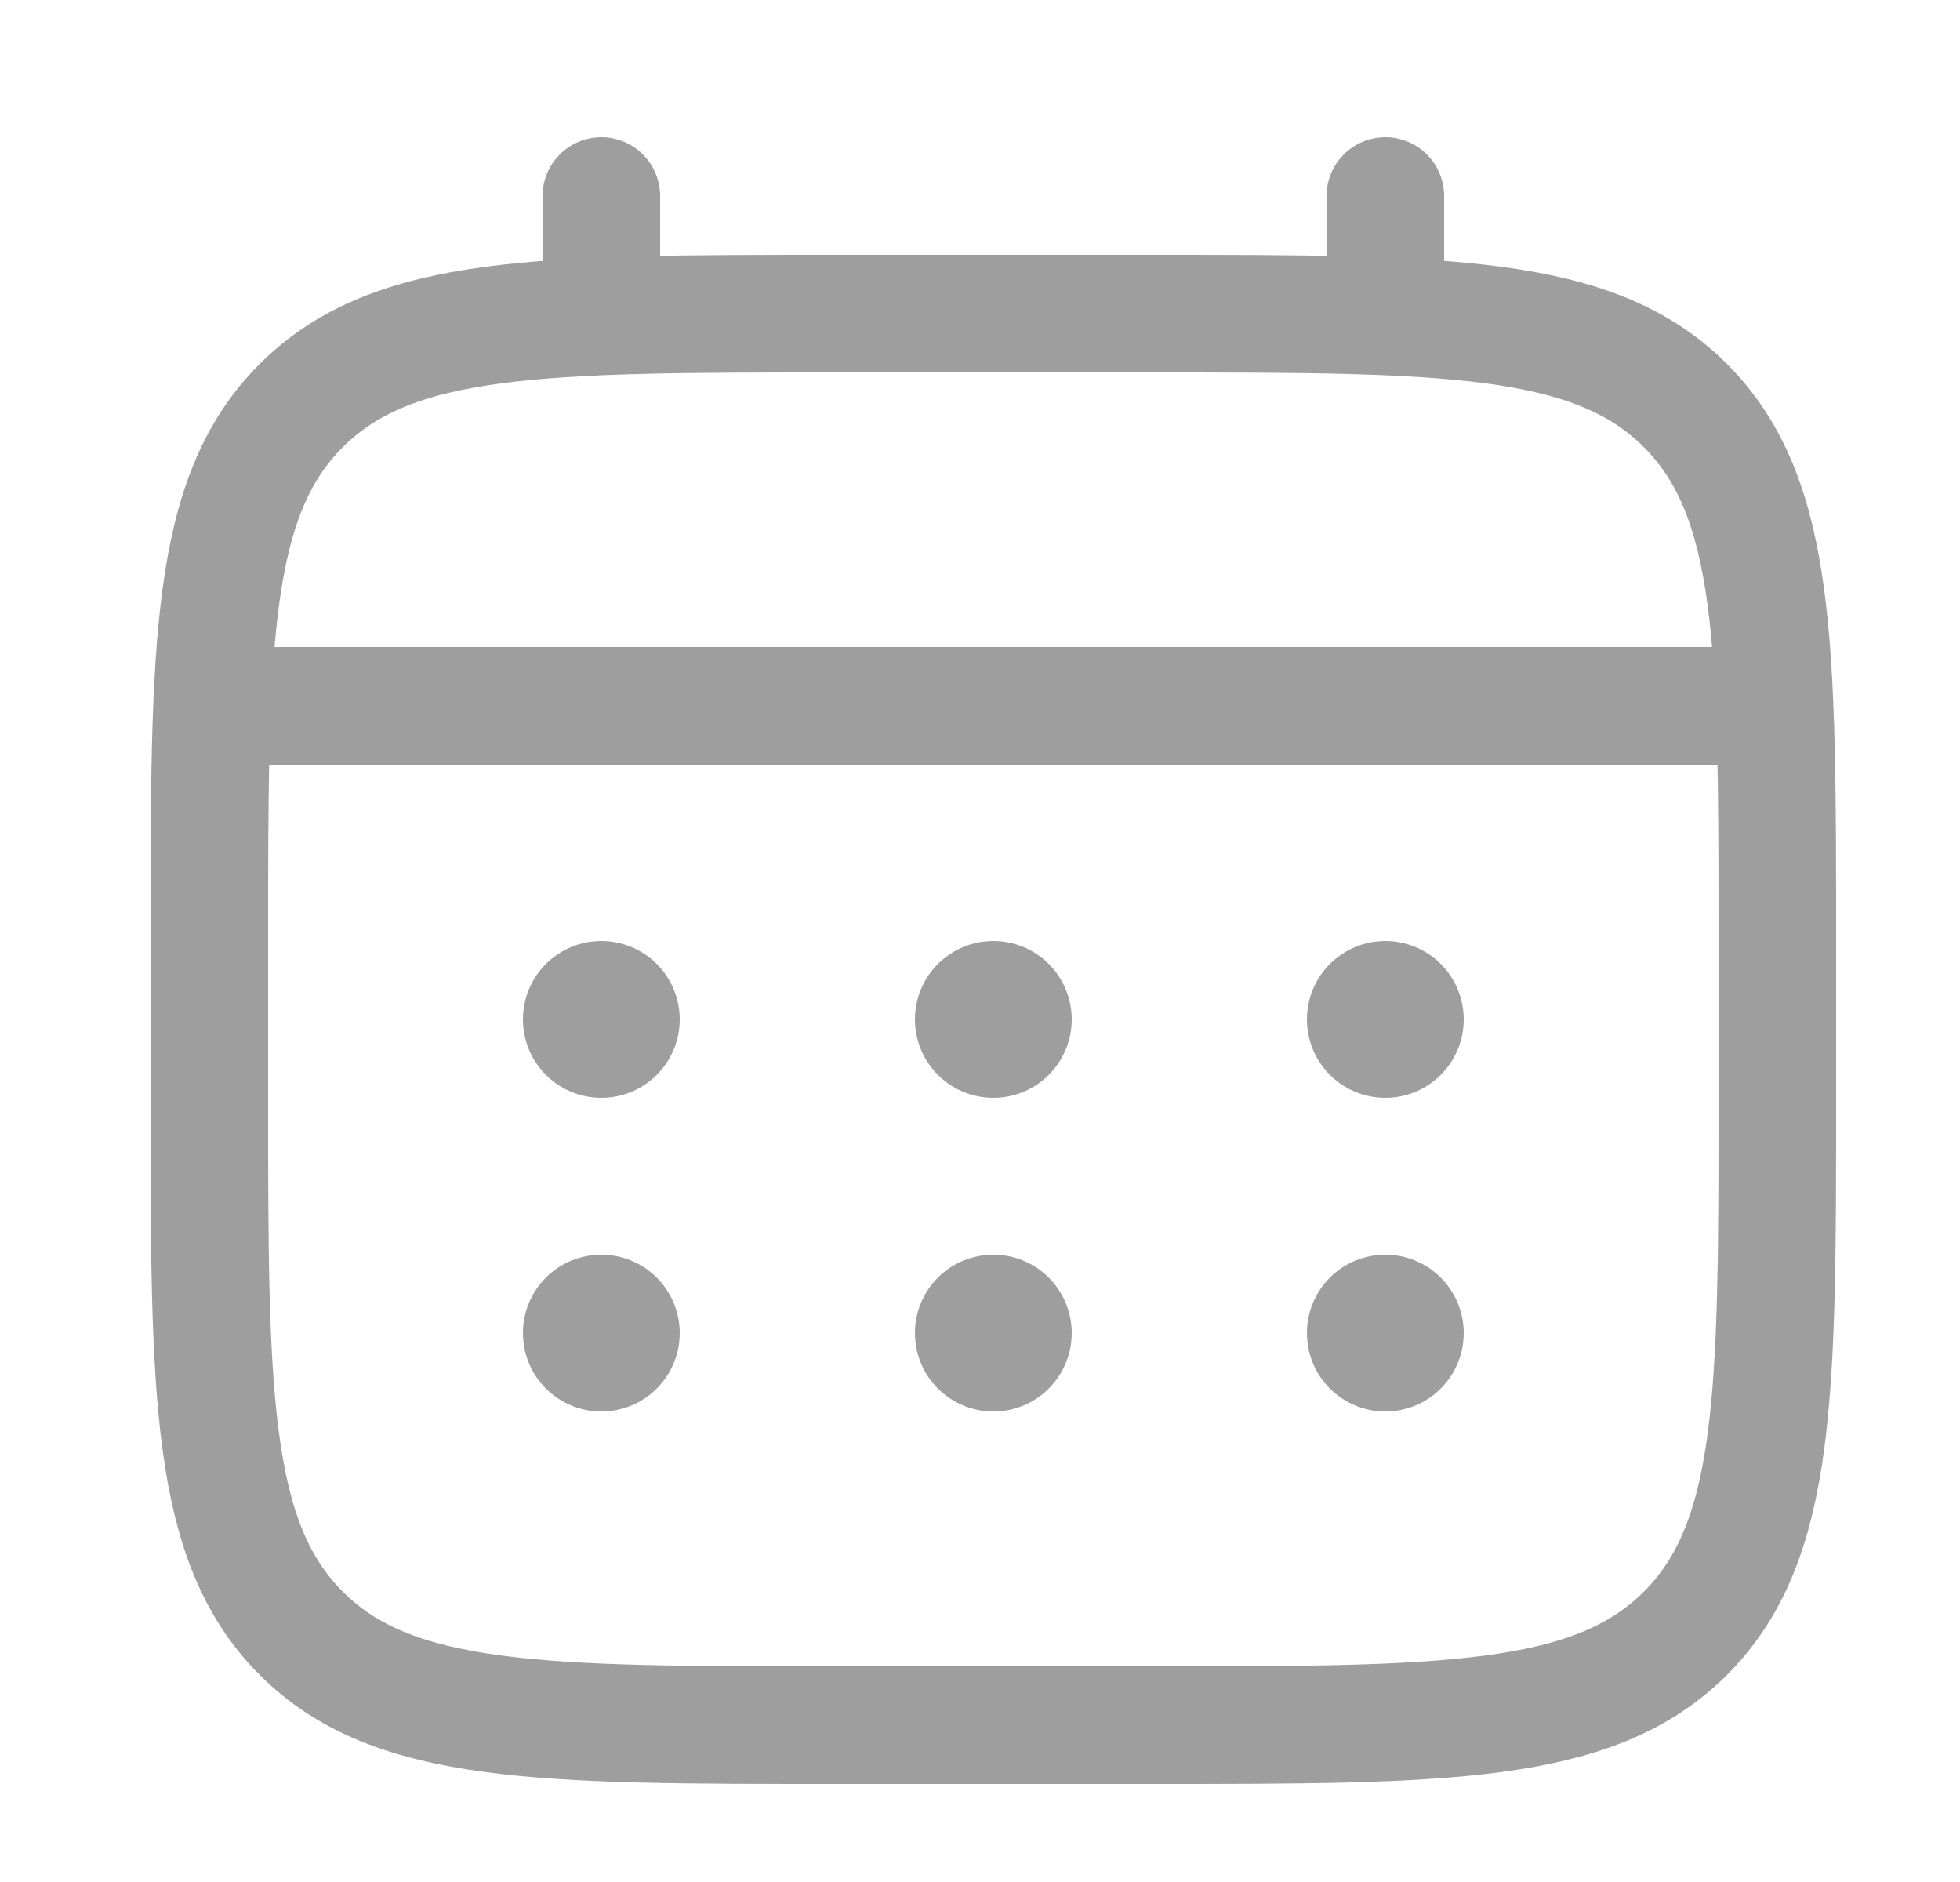 <svg width="25" height="24" viewBox="0 0 25 24" fill="none" xmlns="http://www.w3.org/2000/svg">
<path d="M2.67 12C2.67 8.229 2.67 6.343 3.842 5.172C5.014 4.001 6.899 4 10.67 4H14.67C18.441 4 20.327 4 21.498 5.172C22.669 6.344 22.67 8.229 22.67 12V14C22.67 17.771 22.67 19.657 21.498 20.828C20.326 21.999 18.441 22 14.67 22H10.67C6.899 22 5.013 22 3.842 20.828C2.671 19.656 2.67 17.771 2.67 14V12Z" stroke="#9E9E9E" stroke-width="1.5"/>
<path d="M7.67 4V2.5M17.67 4V2.5M3.17 9H22.17" stroke="#9E9E9E" stroke-width="1.5" stroke-linecap="round"/>
<path d="M18.67 17C18.67 17.265 18.565 17.52 18.377 17.707C18.189 17.895 17.935 18 17.67 18C17.405 18 17.15 17.895 16.963 17.707C16.775 17.52 16.67 17.265 16.67 17C16.67 16.735 16.775 16.48 16.963 16.293C17.15 16.105 17.405 16 17.67 16C17.935 16 18.189 16.105 18.377 16.293C18.565 16.48 18.67 16.735 18.67 17ZM18.67 13C18.67 13.265 18.565 13.52 18.377 13.707C18.189 13.895 17.935 14 17.67 14C17.405 14 17.15 13.895 16.963 13.707C16.775 13.52 16.67 13.265 16.67 13C16.67 12.735 16.775 12.48 16.963 12.293C17.15 12.105 17.405 12 17.67 12C17.935 12 18.189 12.105 18.377 12.293C18.565 12.48 18.67 12.735 18.67 13ZM13.67 17C13.67 17.265 13.565 17.52 13.377 17.707C13.19 17.895 12.935 18 12.67 18C12.405 18 12.15 17.895 11.963 17.707C11.775 17.52 11.67 17.265 11.67 17C11.67 16.735 11.775 16.48 11.963 16.293C12.15 16.105 12.405 16 12.67 16C12.935 16 13.19 16.105 13.377 16.293C13.565 16.48 13.67 16.735 13.67 17ZM13.67 13C13.67 13.265 13.565 13.52 13.377 13.707C13.19 13.895 12.935 14 12.67 14C12.405 14 12.15 13.895 11.963 13.707C11.775 13.52 11.67 13.265 11.67 13C11.67 12.735 11.775 12.48 11.963 12.293C12.15 12.105 12.405 12 12.67 12C12.935 12 13.19 12.105 13.377 12.293C13.565 12.48 13.67 12.735 13.67 13ZM8.67 17C8.67 17.265 8.565 17.52 8.377 17.707C8.189 17.895 7.935 18 7.67 18C7.405 18 7.15 17.895 6.963 17.707C6.775 17.52 6.67 17.265 6.67 17C6.67 16.735 6.775 16.48 6.963 16.293C7.15 16.105 7.405 16 7.67 16C7.935 16 8.189 16.105 8.377 16.293C8.565 16.48 8.67 16.735 8.67 17ZM8.67 13C8.67 13.265 8.565 13.52 8.377 13.707C8.189 13.895 7.935 14 7.67 14C7.405 14 7.15 13.895 6.963 13.707C6.775 13.52 6.67 13.265 6.67 13C6.67 12.735 6.775 12.48 6.963 12.293C7.15 12.105 7.405 12 7.67 12C7.935 12 8.189 12.105 8.377 12.293C8.565 12.48 8.67 12.735 8.67 13Z" fill="#9E9E9E"/>
</svg>
